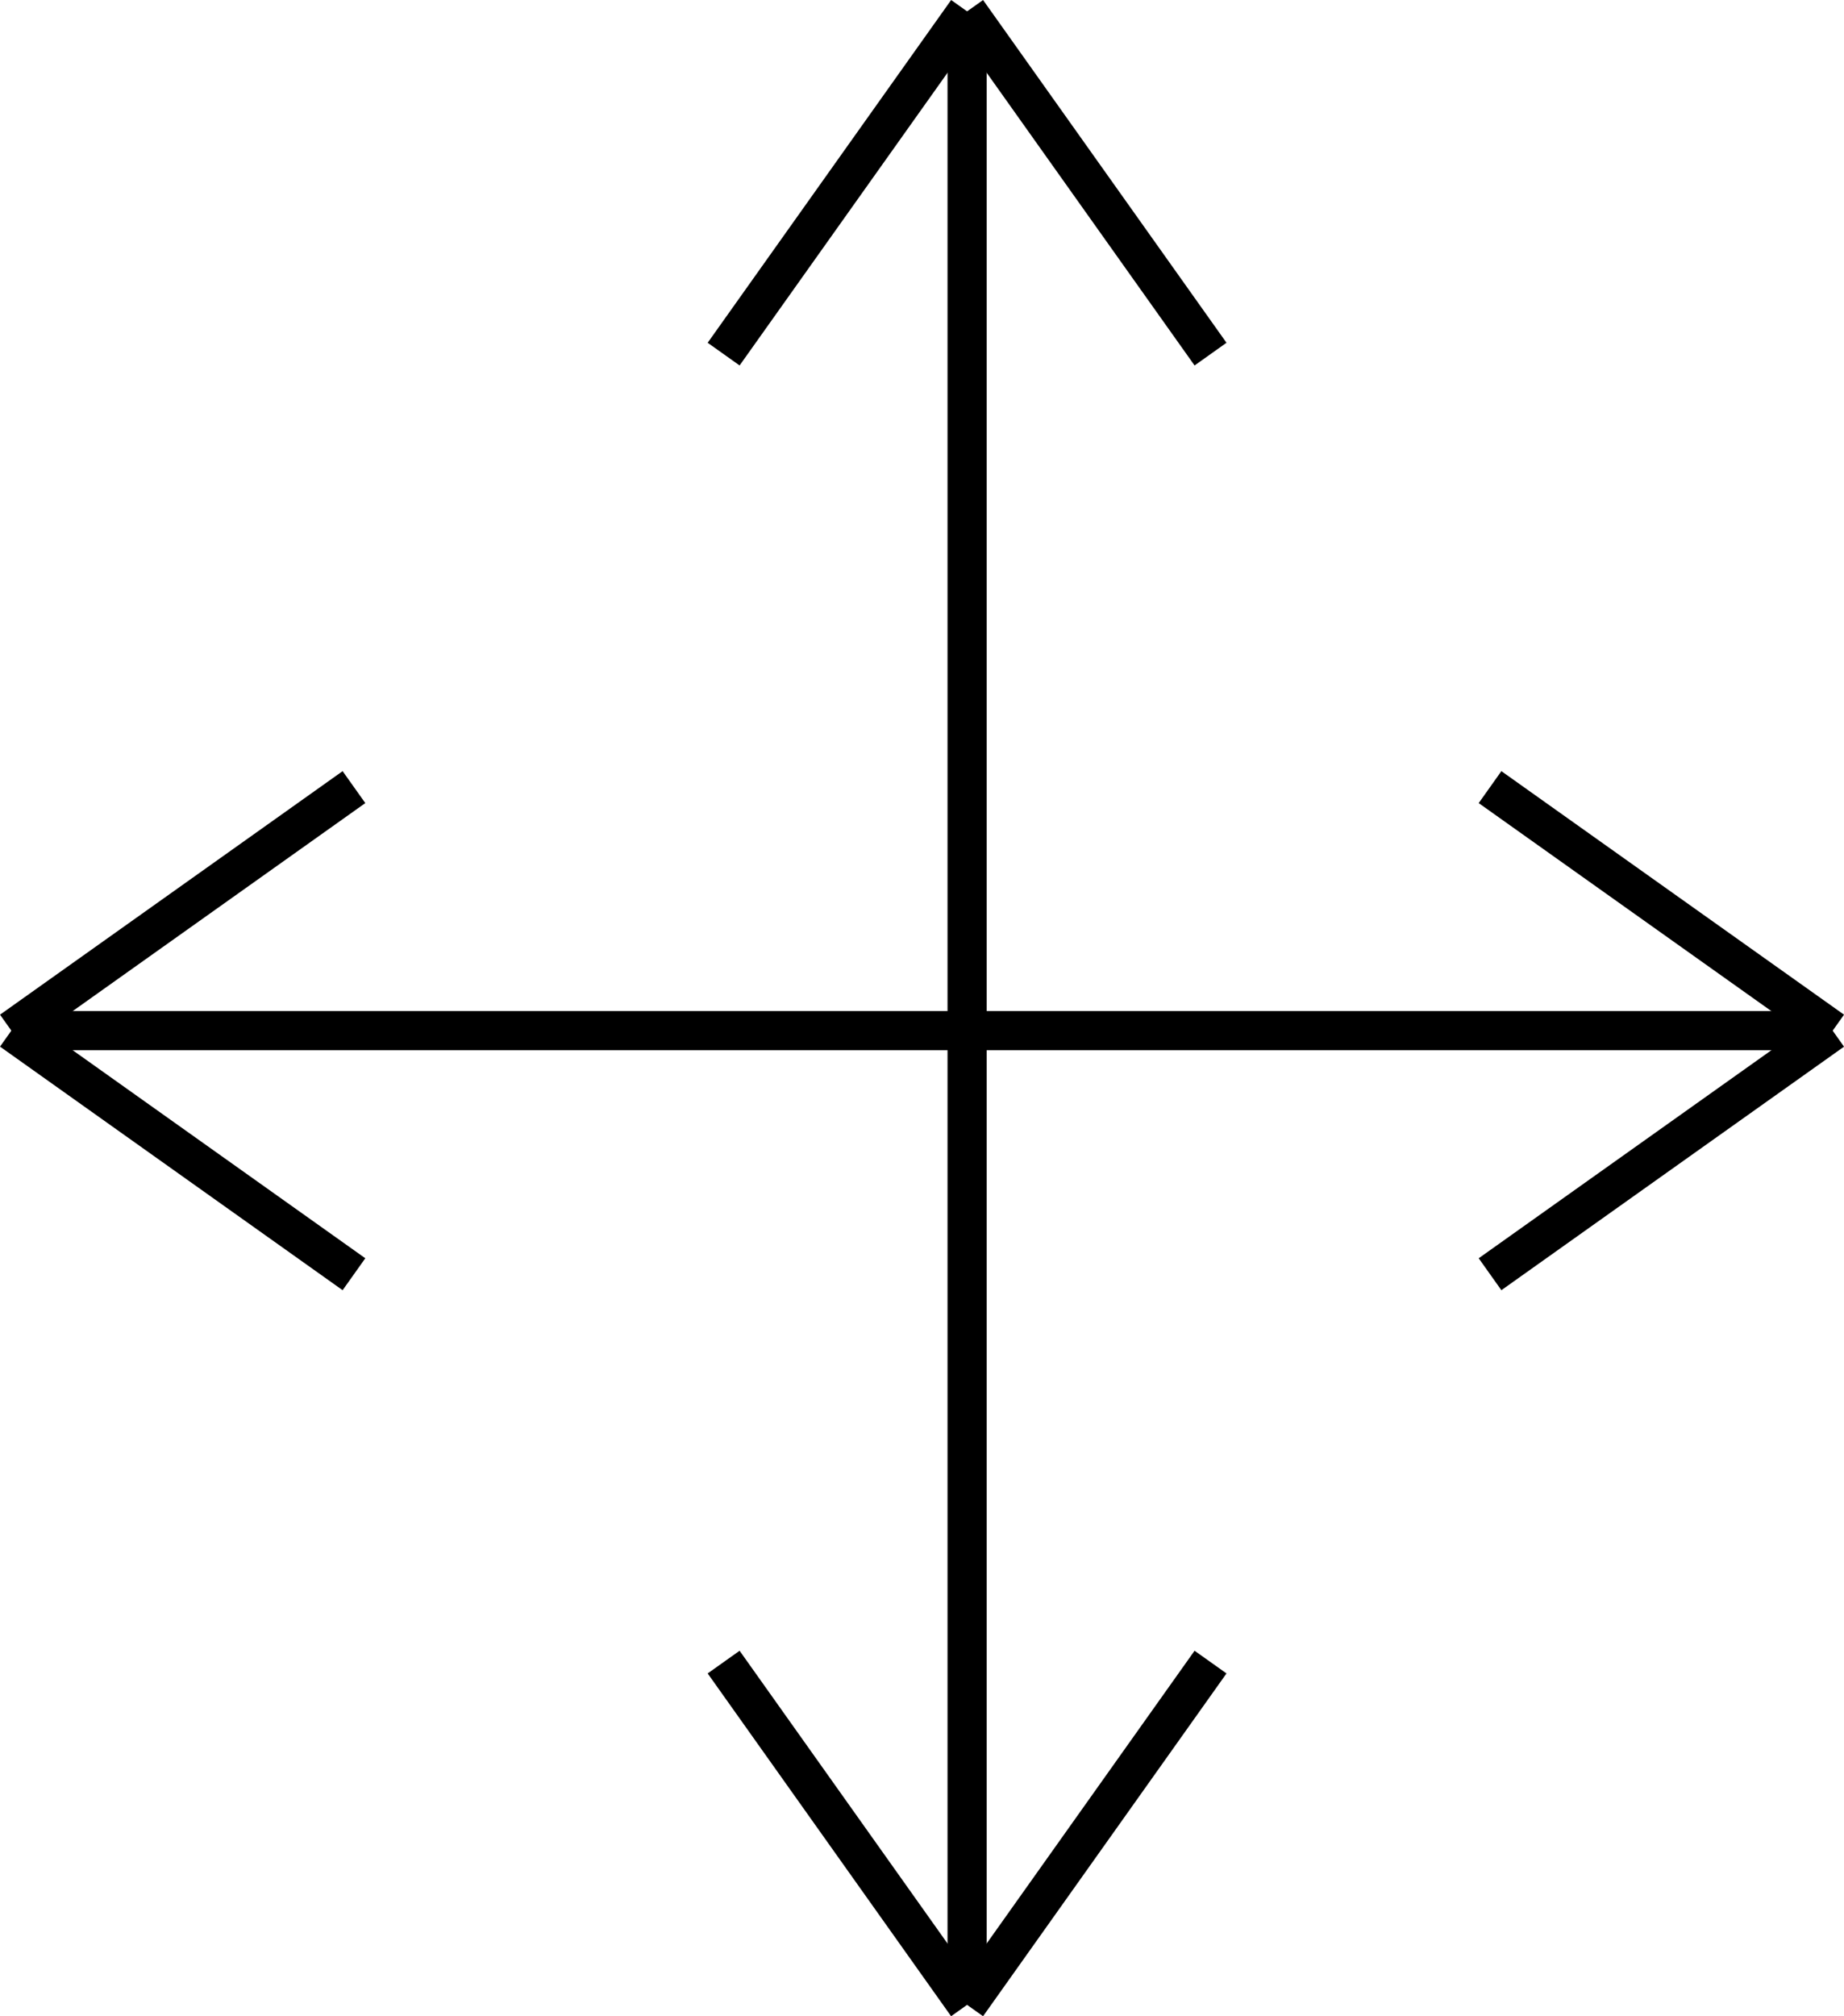 <?xml version="1.0" encoding="UTF-8" standalone="no"?>
<!-- Created with Inkscape (http://www.inkscape.org/) -->

<svg
   xmlns:dc="http://purl.org/dc/elements/1.1/"
   xmlns:cc="http://creativecommons.org/ns#"
   xmlns:rdf="http://www.w3.org/1999/02/22-rdf-syntax-ns#"
   xmlns:svg="http://www.w3.org/2000/svg"
   xmlns="http://www.w3.org/2000/svg"
   xmlns:sodipodi="http://sodipodi.sourceforge.net/DTD/sodipodi-0.dtd"
   xmlns:inkscape="http://www.inkscape.org/namespaces/inkscape"
   width="42.375mm"
   height="46.312mm"
   viewBox="0 0 42.375 46.312"
   version="1.1"
   id="svg8"
   inkscape:version="0.92.4 (unknown)"
   sodipodi:docname="moveicon.svg">
  <defs
     id="defs2" />
  <sodipodi:namedview
     id="base"
     pagecolor="#ffffff"
     bordercolor="#666666"
     borderopacity="1.0"
     inkscape:pageopacity="0.0"
     inkscape:pageshadow="2"
     inkscape:zoom="1.2769531"
     inkscape:cx="-37.558784"
     inkscape:cy="-93.698268"
     inkscape:document-units="mm"
     inkscape:current-layer="layer1"
     showgrid="false"
     inkscape:window-width="1920"
     inkscape:window-height="1056"
     inkscape:window-x="0"
     inkscape:window-y="24"
     inkscape:window-maximized="1" />
  <g
     inkscape:label="Layer 1"
     inkscape:groupmode="layer"
     id="layer1"
     transform="translate(-81.583,-77.73)">
    <path
       style="fill:none;fill-rule:evenodd;stroke:#000000;stroke-width:0.9;stroke-linecap:butt;stroke-linejoin:miter;stroke-miterlimit:4;stroke-dasharray:none;stroke-opacity:1"
       d="m 103.807,77.991 v 45.791"
       id="path815"
       inkscape:connector-curvature="0" />
    <path
       style="fill:none;fill-rule:evenodd;stroke:#000000;stroke-width:0.9;stroke-linecap:butt;stroke-linejoin:miter;stroke-miterlimit:4;stroke-dasharray:none;stroke-opacity:1"
       d="m 81.844,101.404 h 41.854"
       id="path817"
       inkscape:connector-curvature="0" />
    <path
       style="fill:none;fill-rule:evenodd;stroke:#000000;stroke-width:0.9;stroke-linecap:butt;stroke-linejoin:miter;stroke-miterlimit:4;stroke-dasharray:none;stroke-opacity:1"
       d="M 98.212,85.864 103.807,77.991"
       id="path819"
       inkscape:connector-curvature="0" />
    <path
       style="fill:none;fill-rule:evenodd;stroke:#000000;stroke-width:0.9;stroke-linecap:butt;stroke-linejoin:miter;stroke-miterlimit:4;stroke-dasharray:none;stroke-opacity:1"
       d="M 109.401,85.864 103.807,77.991"
       id="path819-3"
       inkscape:connector-curvature="0" />
    <path
       style="fill:none;fill-rule:evenodd;stroke:#000000;stroke-width:0.9;stroke-linecap:butt;stroke-linejoin:miter;stroke-miterlimit:4;stroke-dasharray:none;stroke-opacity:1"
       d="m 115.824,95.81 7.874,5.594"
       id="path819-6"
       inkscape:connector-curvature="0" />
    <path
       style="fill:none;fill-rule:evenodd;stroke:#000000;stroke-width:0.9;stroke-linecap:butt;stroke-linejoin:miter;stroke-miterlimit:4;stroke-dasharray:none;stroke-opacity:1"
       d="m 115.824,106.999 7.874,-5.594"
       id="path819-3-7"
       inkscape:connector-curvature="0" />
    <path
       style="fill:none;fill-rule:evenodd;stroke:#000000;stroke-width:0.9;stroke-linecap:butt;stroke-linejoin:miter;stroke-miterlimit:4;stroke-dasharray:none;stroke-opacity:1"
       d="M 89.717,106.999 81.844,101.404"
       id="path819-5"
       inkscape:connector-curvature="0" />
    <path
       style="fill:none;fill-rule:evenodd;stroke:#000000;stroke-width:0.9;stroke-linecap:butt;stroke-linejoin:miter;stroke-miterlimit:4;stroke-dasharray:none;stroke-opacity:1"
       d="M 89.717,95.81 81.844,101.404"
       id="path819-3-3"
       inkscape:connector-curvature="0" />
    <path
       style="fill:none;fill-rule:evenodd;stroke:#000000;stroke-width:0.9;stroke-linecap:butt;stroke-linejoin:miter;stroke-miterlimit:4;stroke-dasharray:none;stroke-opacity:1"
       d="m 109.401,115.908 -5.594,7.874"
       id="path819-56"
       inkscape:connector-curvature="0" />
    <path
       style="fill:none;fill-rule:evenodd;stroke:#000000;stroke-width:0.9;stroke-linecap:butt;stroke-linejoin:miter;stroke-miterlimit:4;stroke-dasharray:none;stroke-opacity:1"
       d="m 98.212,115.908 5.594,7.874"
       id="path819-3-2"
       inkscape:connector-curvature="0" />
  </g>
</svg>
